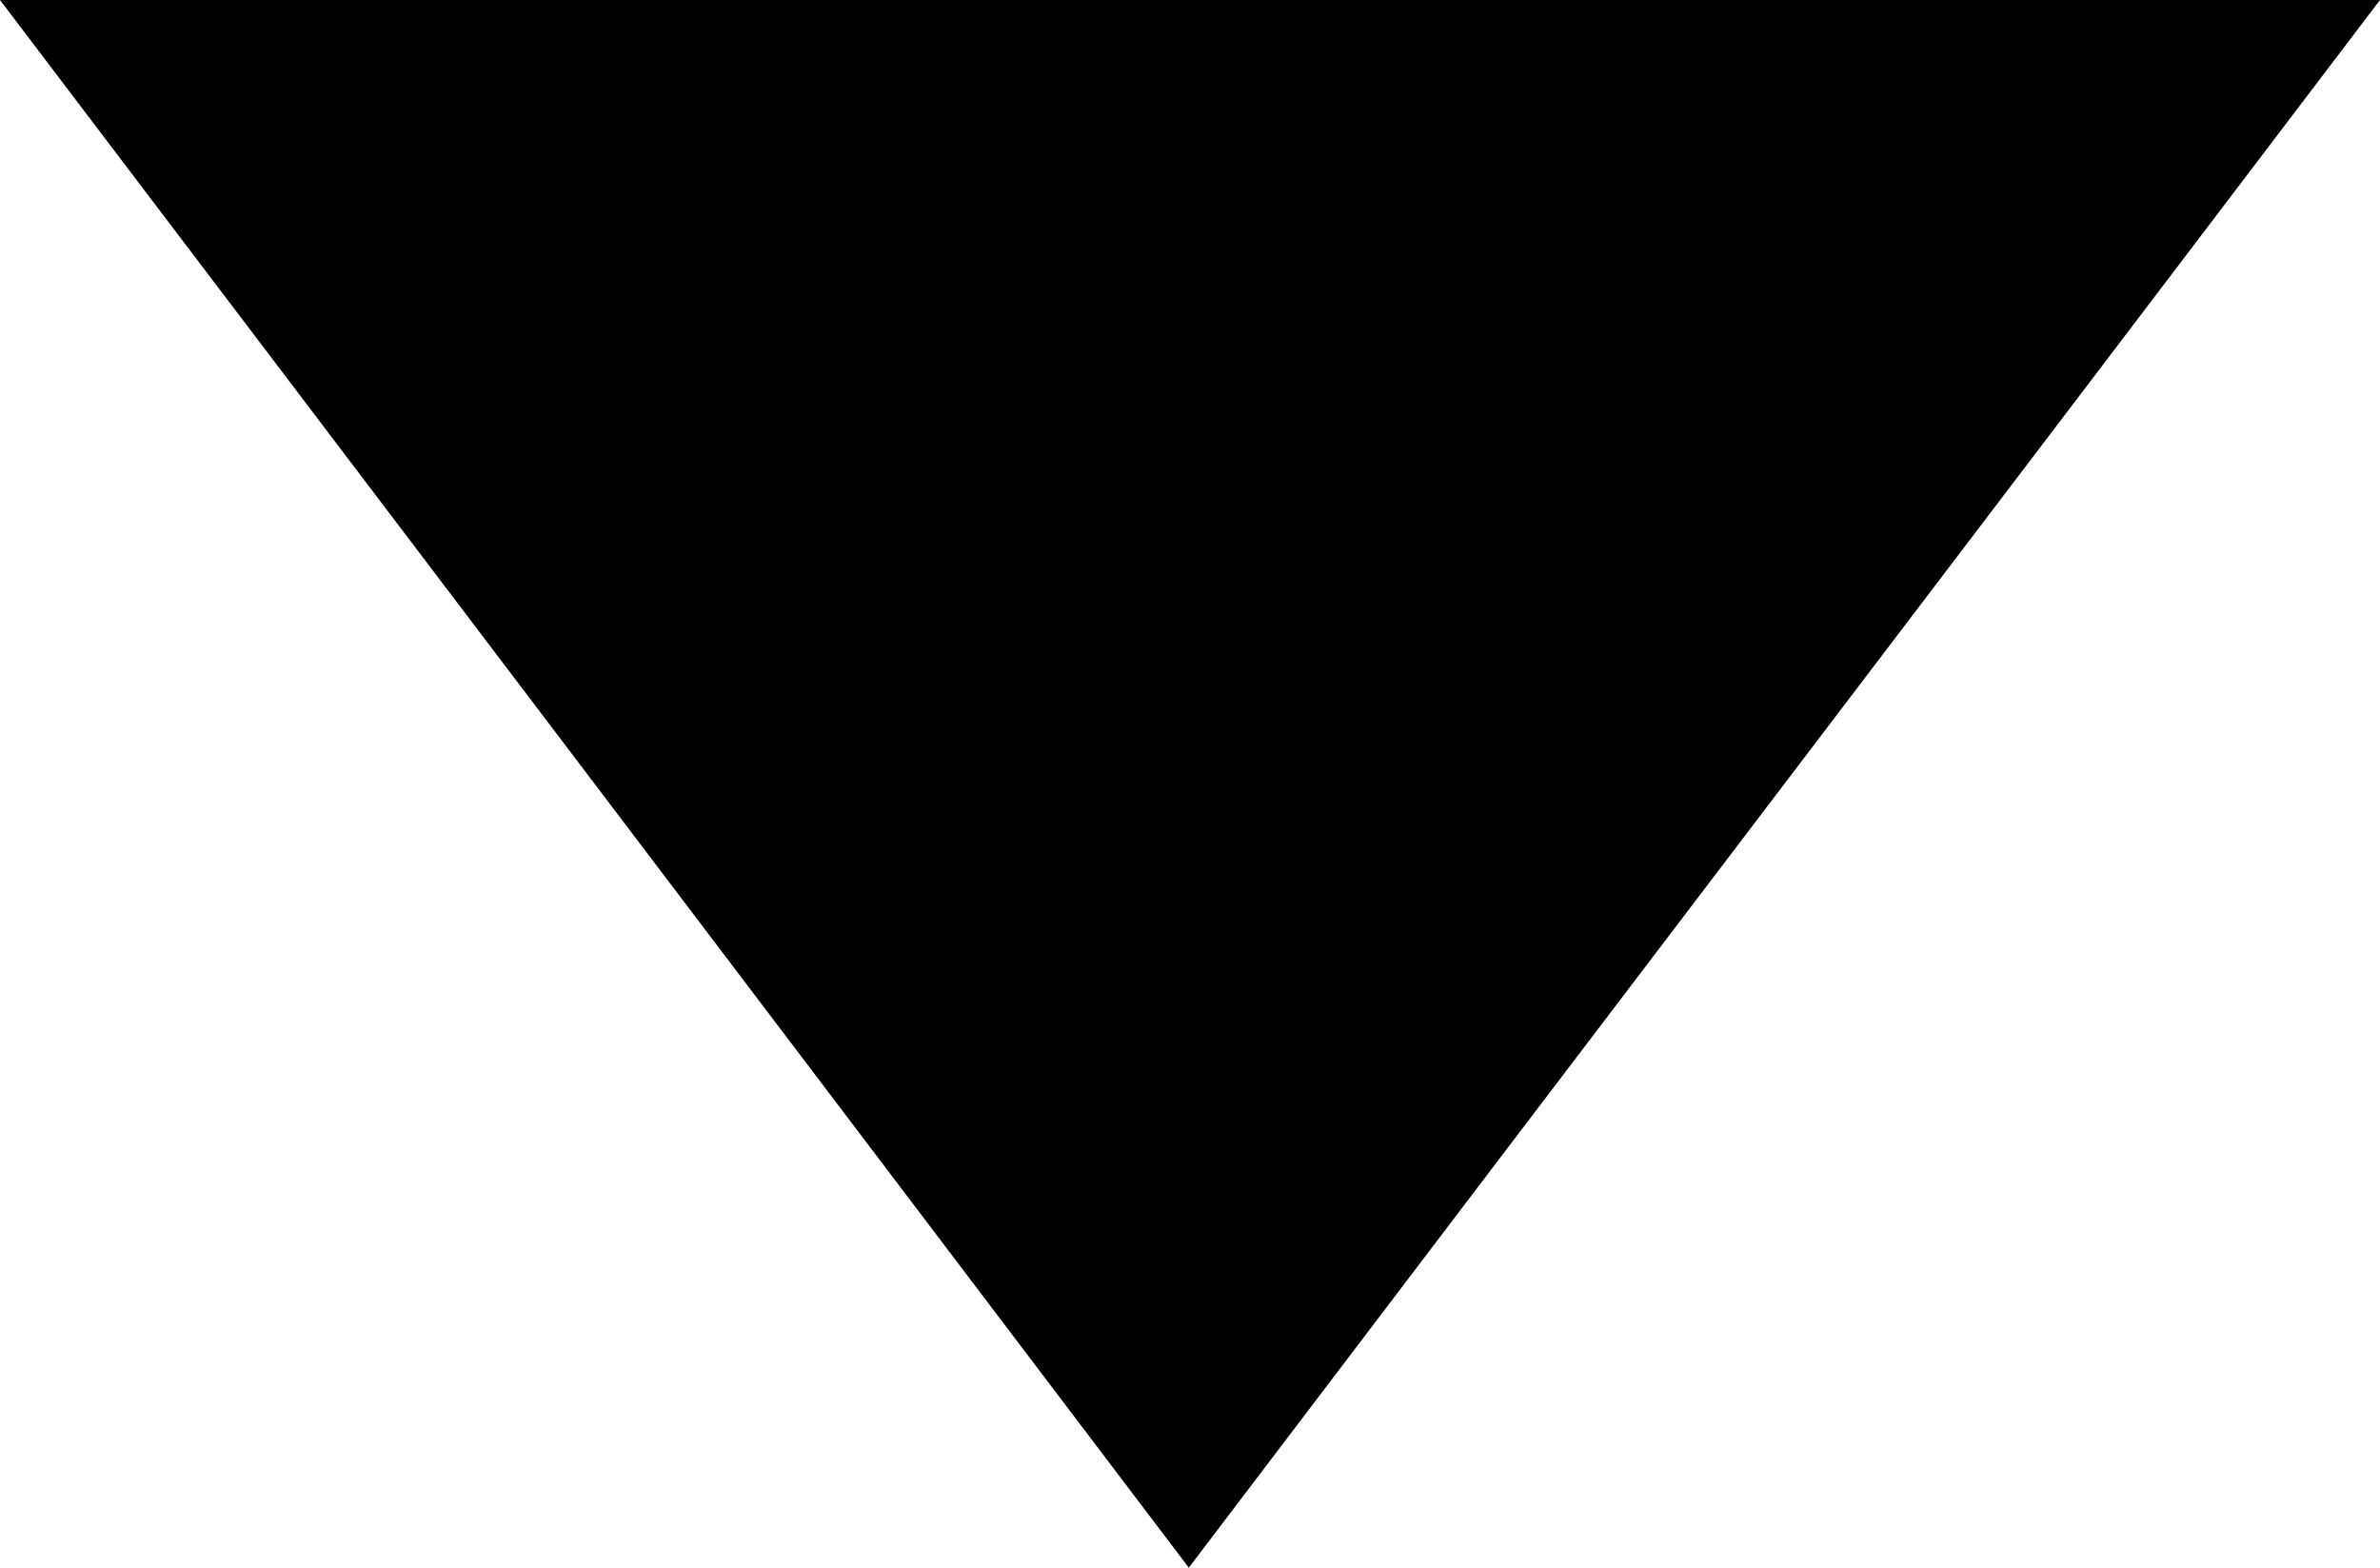 <?xml version="1.0" encoding="utf-8"?>
<!-- Generator: Adobe Illustrator 27.2.0, SVG Export Plug-In . SVG Version: 6.00 Build 0)  -->
<svg version="1.1" id="Camada_1" xmlns="http://www.w3.org/2000/svg" xmlns:xlink="http://www.w3.org/1999/xlink" x="0px" y="0px"
	 viewBox="0 0 99.9 65.8" style="enable-background:new 0 0 99.9 65.8;" xml:space="preserve">
<g>
	<path d="M0,0c33.4,0,66.5,0,99.9,0c-16.7,22-33.3,43.8-50,65.8C33.3,43.9,16.7,22,0,0z"/>
</g>
</svg>
